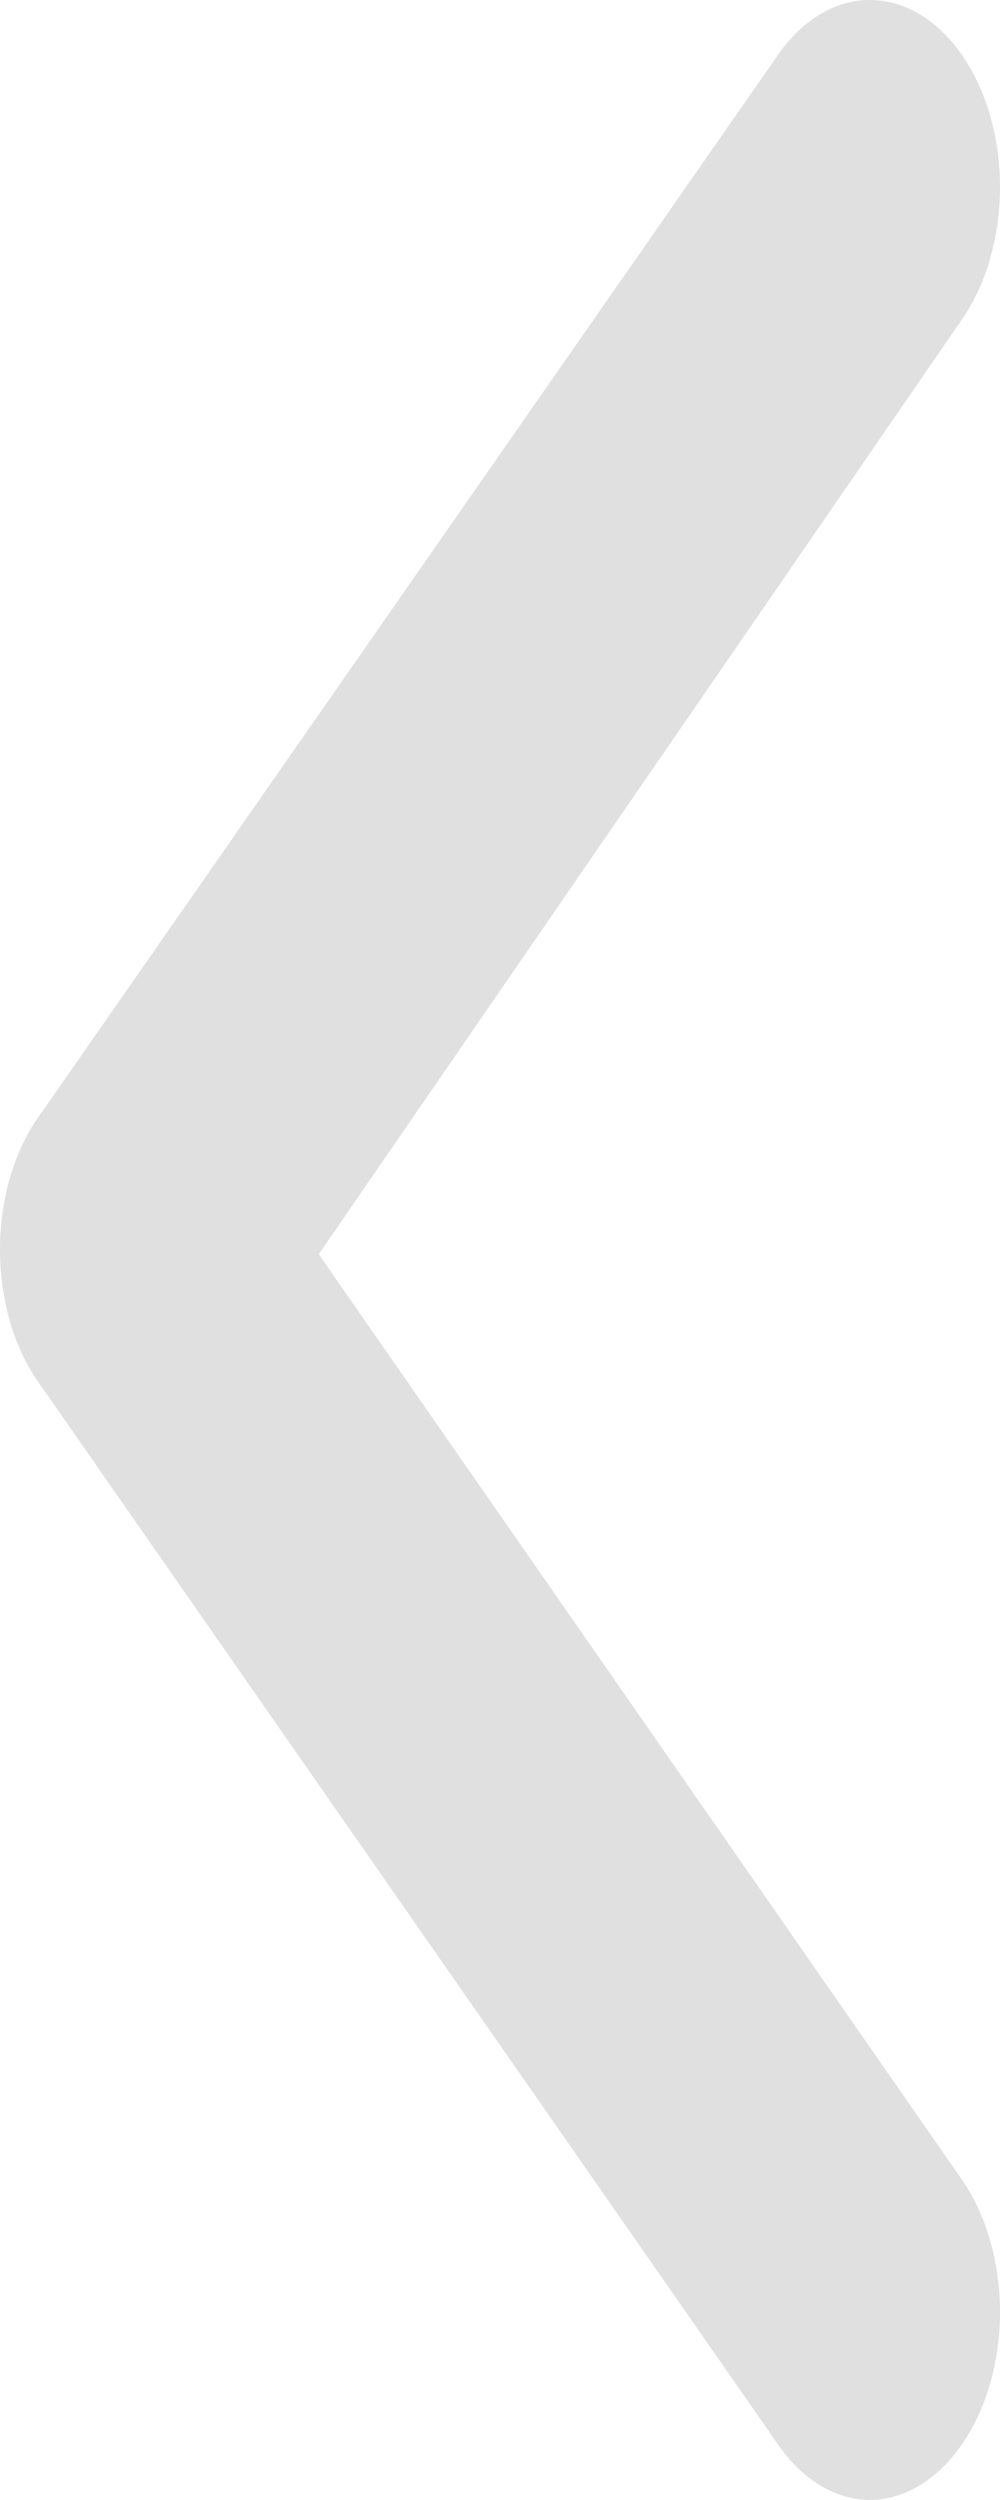<svg width="8" height="20" viewBox="0 0 8 20" fill="none" xmlns="http://www.w3.org/2000/svg">
    <path d="M0.335 8.897L6.221 0.443C6.318 0.302 6.433 0.191 6.559 0.115C6.686 0.039 6.822 0 6.959 0C7.097 0 7.232 0.039 7.359 0.115C7.486 0.191 7.601 0.302 7.698 0.443C7.891 0.723 8 1.102 8 1.498C8 1.893 7.891 2.272 7.698 2.552L2.55 10.034L7.698 17.441C7.891 17.722 8 18.101 8 18.496C8 18.892 7.891 19.271 7.698 19.551C7.601 19.692 7.486 19.805 7.36 19.882C7.233 19.959 7.097 19.999 6.959 20C6.822 19.999 6.686 19.959 6.559 19.882C6.432 19.805 6.317 19.692 6.221 19.551L0.335 11.097C0.229 10.957 0.145 10.787 0.087 10.597C0.03 10.408 0 10.204 0 9.997C0 9.79 0.03 9.586 0.087 9.397C0.145 9.207 0.229 9.037 0.335 8.897Z" fill="#E0E0E0"/>
</svg>
